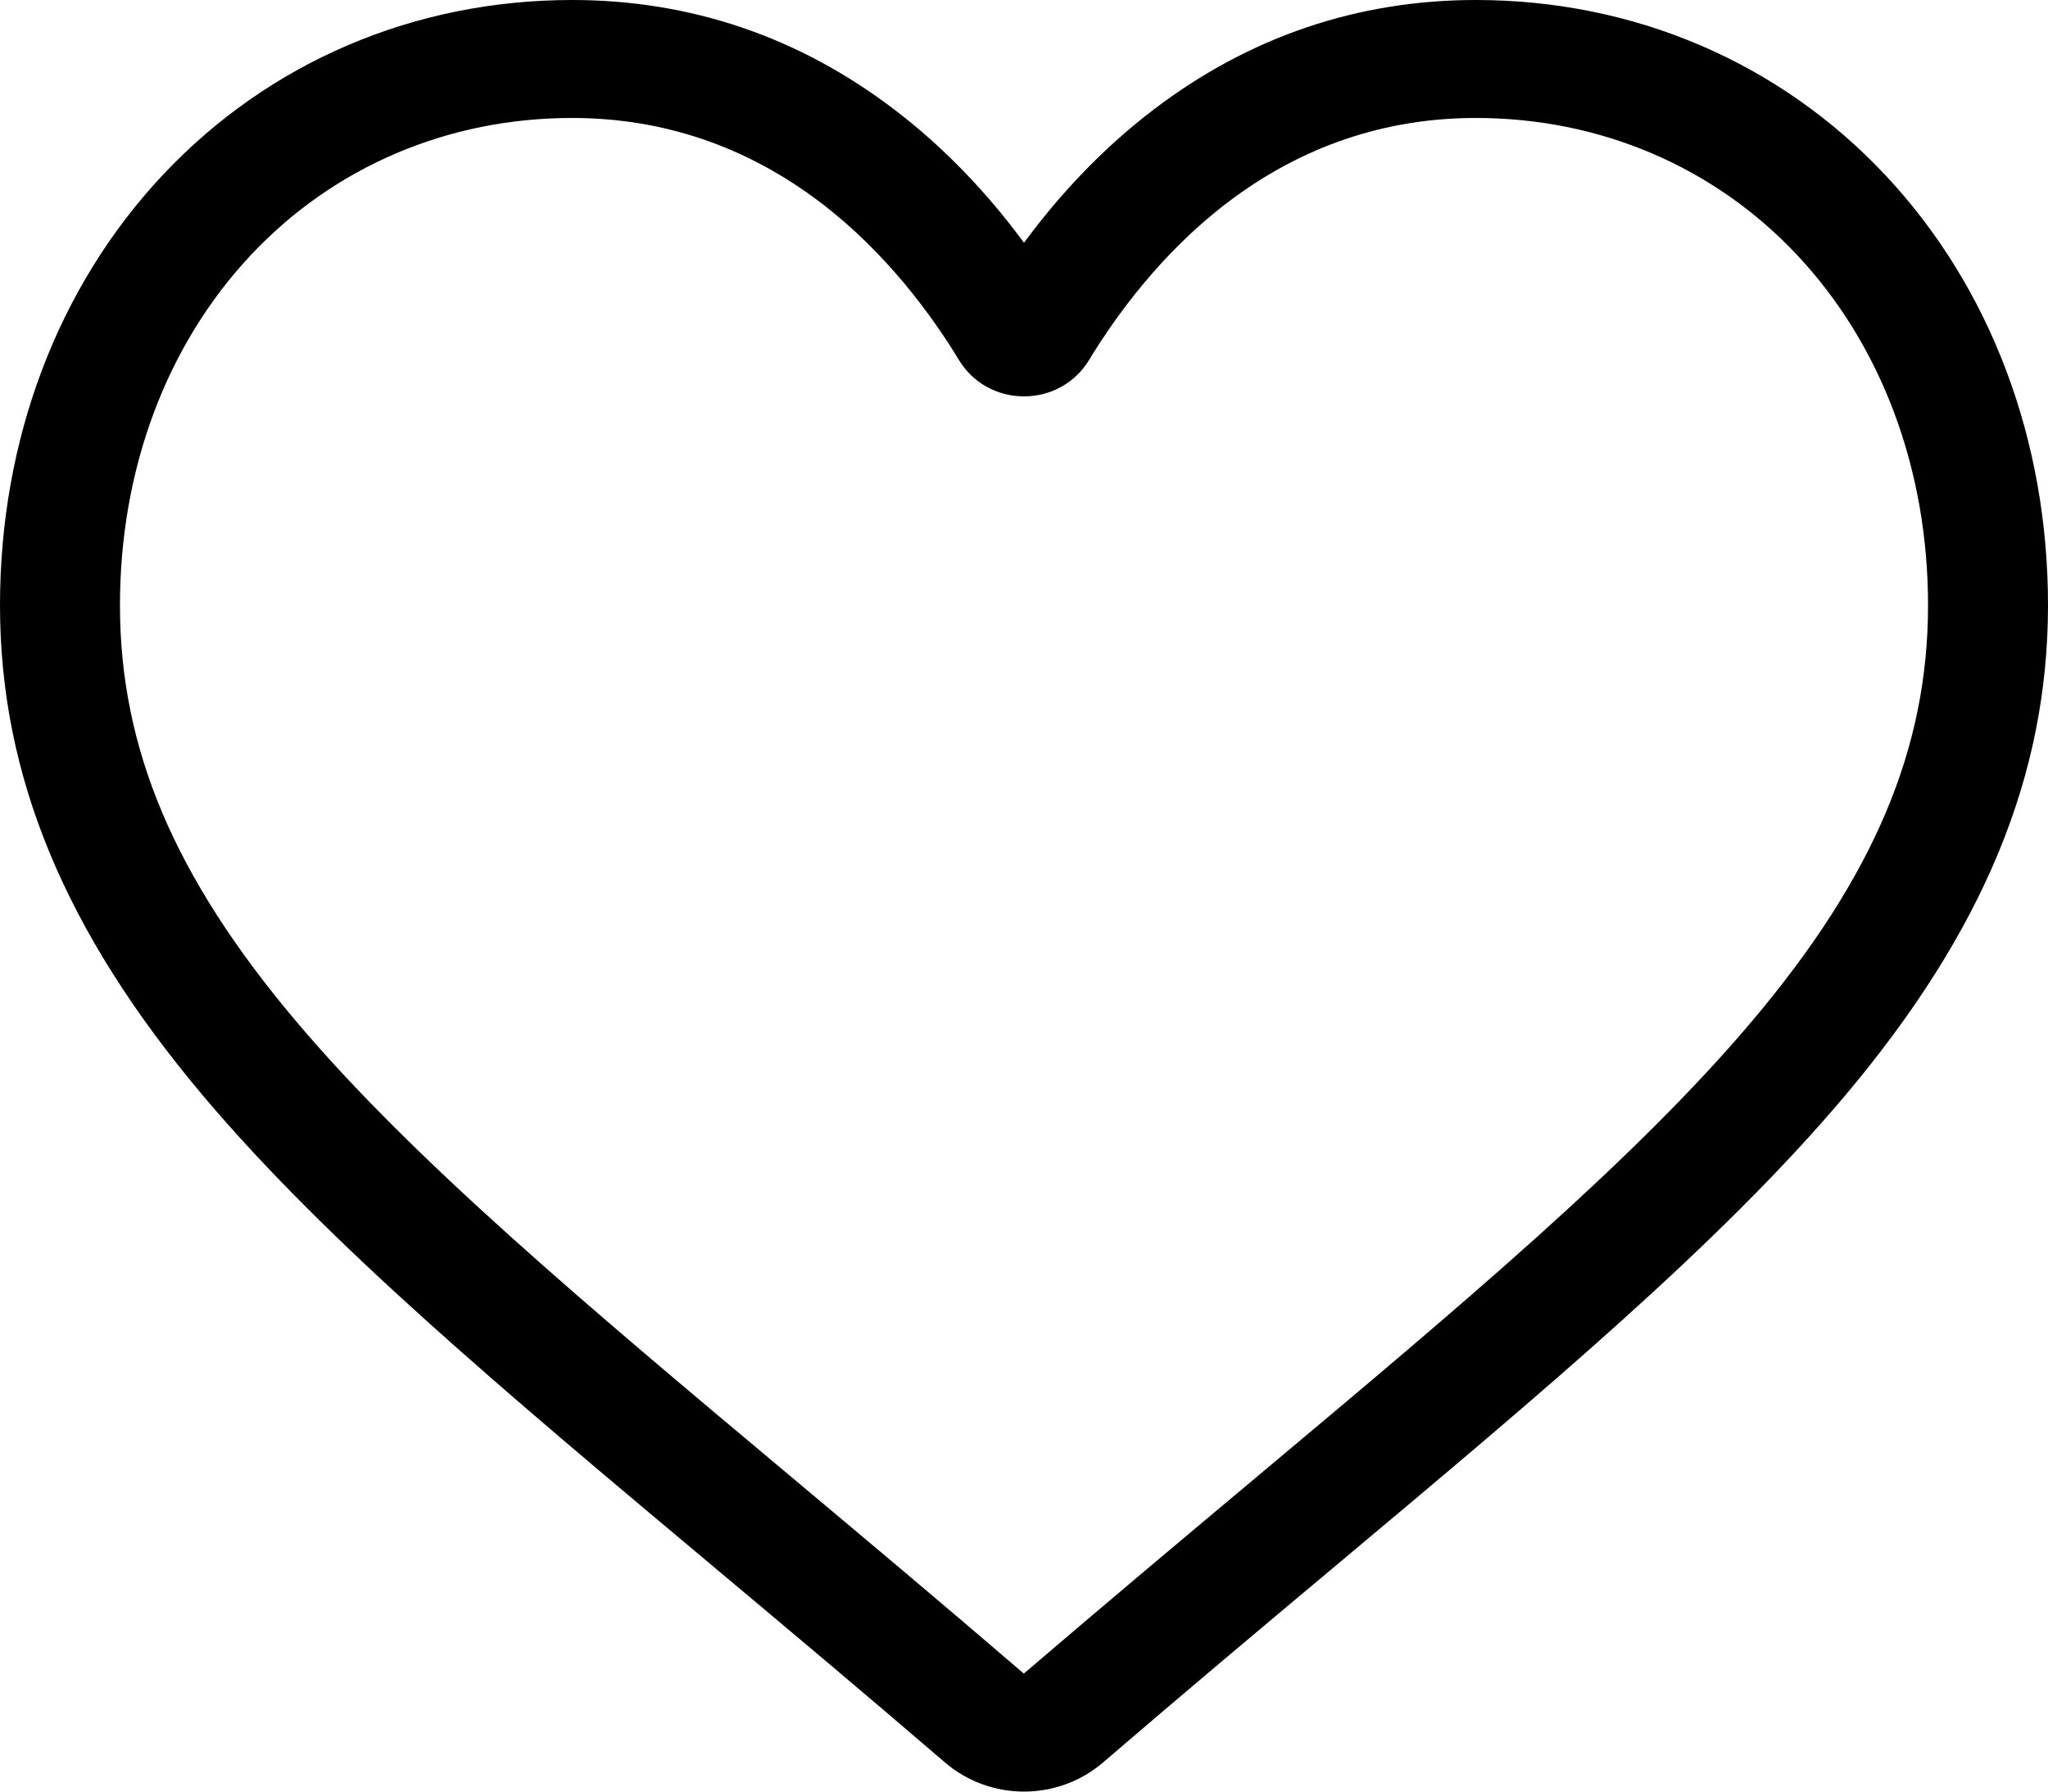 <svg width="80" height="70" viewBox="0 0 80 70" fill="none" xmlns="http://www.w3.org/2000/svg">
<path id="Vector" d="M40 70C38.861 70 37.763 69.594 36.907 68.857C33.675 66.078 30.56 63.466 27.811 61.162L27.797 61.15C19.737 54.395 12.777 48.562 7.935 42.815C2.521 36.391 0 30.3 0 23.646C0 17.181 2.254 11.216 6.346 6.85C10.488 2.433 16.17 0 22.349 0C26.967 0 31.196 1.436 34.918 4.267C36.797 5.697 38.5 7.446 40 9.486C41.501 7.446 43.203 5.697 45.082 4.267C48.805 1.436 53.034 0 57.652 0C63.83 0 69.513 2.433 73.654 6.85C77.747 11.216 80 17.181 80 23.646C80 30.3 77.479 36.391 72.066 42.815C67.224 48.562 60.264 54.395 52.206 61.149C49.452 63.456 46.331 66.072 43.092 68.858C42.237 69.594 41.138 70 40 70ZM22.349 4.609C17.494 4.609 13.035 6.514 9.791 9.974C6.499 13.486 4.686 18.342 4.686 23.646C4.686 29.242 6.801 34.247 11.542 39.874C16.125 45.313 22.942 51.027 30.836 57.643L30.85 57.655C33.61 59.968 36.738 62.59 39.993 65.389C43.268 62.584 46.401 59.958 49.166 57.641C57.059 51.026 63.875 45.313 68.458 39.874C73.2 34.247 75.314 29.242 75.314 23.646C75.314 18.342 73.501 13.486 70.209 9.974C66.965 6.514 62.505 4.609 57.652 4.609C54.096 4.609 50.831 5.721 47.949 7.913C45.38 9.867 43.59 12.338 42.541 14.067C42.001 14.956 41.052 15.487 40 15.487C38.948 15.487 37.999 14.956 37.459 14.067C36.41 12.338 34.621 9.867 32.051 7.913C29.169 5.721 25.904 4.609 22.349 4.609Z" fill="black"/>
</svg>
